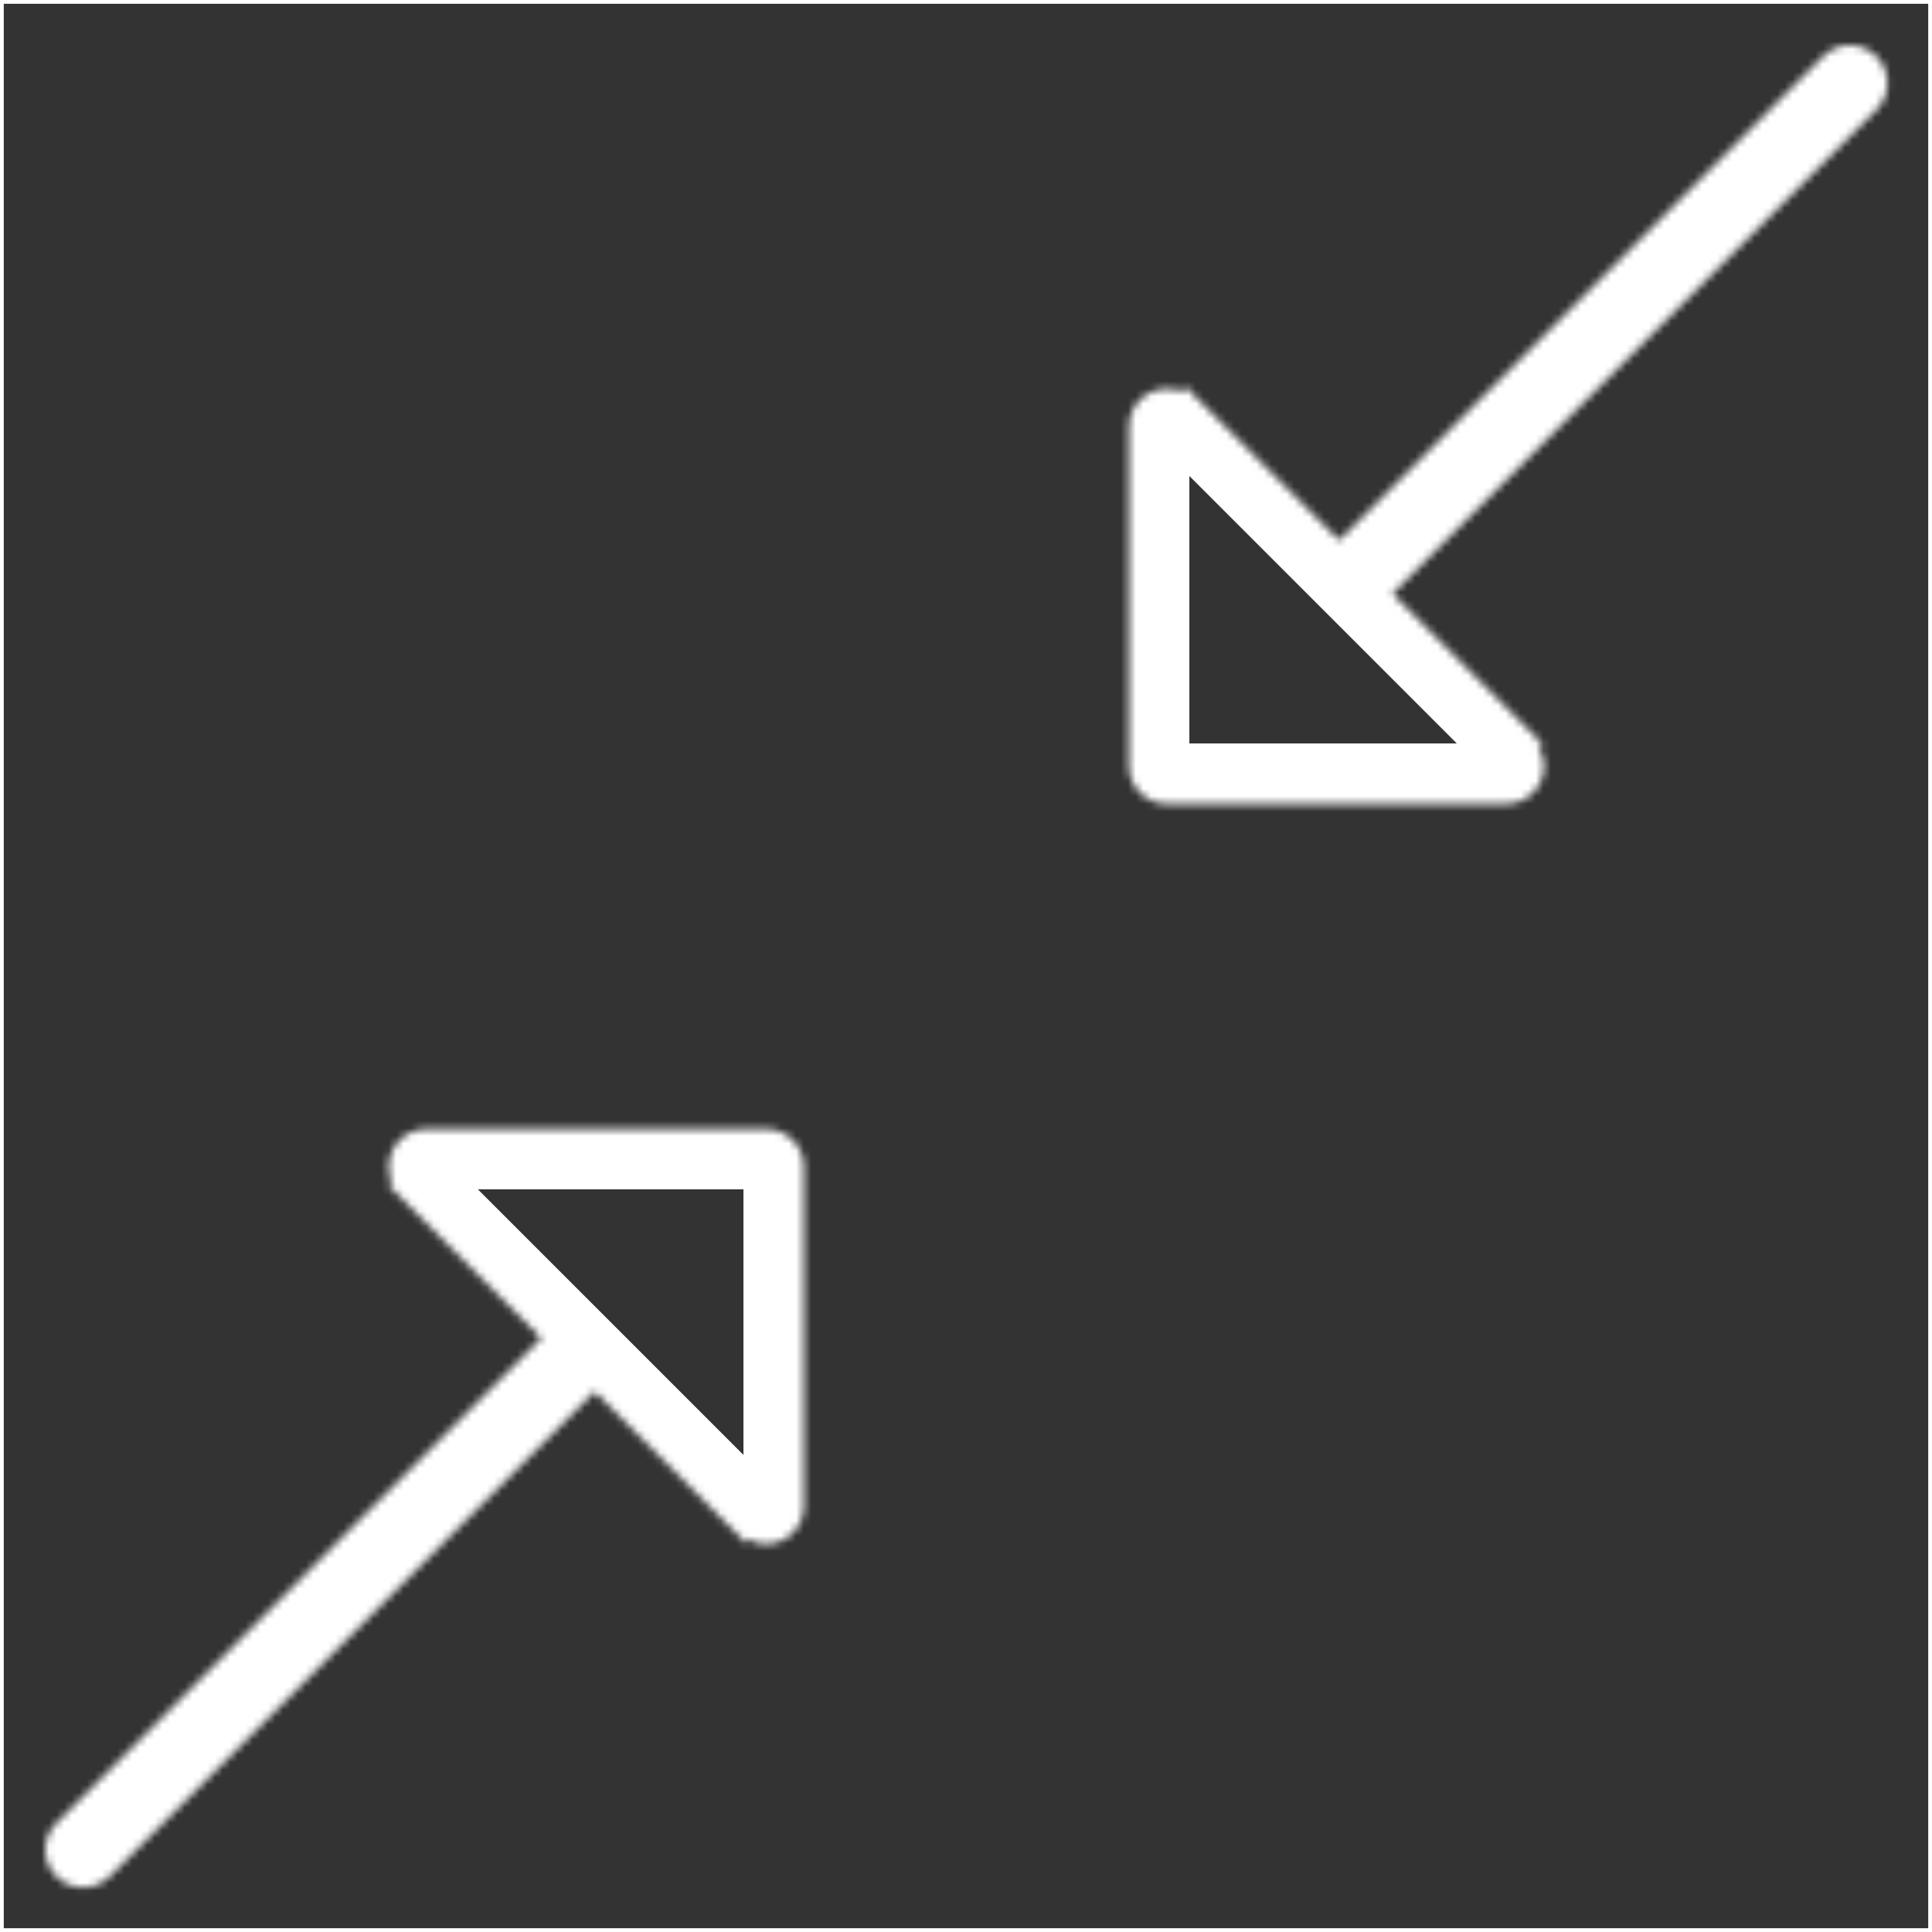 <svg width="256" height="256" viewBox="0 0 256 256" fill="none" xmlns="http://www.w3.org/2000/svg">
<rect x="0" y="0" width="256" height="256" fill="#333333" stroke="none"/>
<rect width="256" height="256" stroke="white"/>
<mask id="path-2-inside-1_31_348" fill="white">
<path fill-rule="evenodd" clip-rule="evenodd" d="M154.597 106.51H199.597C202.358 106.51 204.597 104.271 204.597 101.51C204.597 100.485 204.288 99.532 203.759 98.738L204.556 98.719L184.507 78.67L248.642 14.536C250.594 12.583 250.594 9.417 248.642 7.464C246.689 5.512 243.523 5.512 241.571 7.464L177.436 71.599L156.791 50.954L156.765 52.003C156.109 51.687 155.373 51.51 154.597 51.51C151.835 51.51 149.597 53.748 149.597 56.51L149.597 101.51C149.597 104.271 151.835 106.51 154.597 106.51ZM106.51 154.597V199.597C106.51 202.358 104.271 204.597 101.51 204.597C100.588 204.597 99.725 204.348 98.984 203.913L98.968 204.556L78.795 184.383L14.536 248.642C12.583 250.595 9.417 250.595 7.464 248.642C5.512 246.689 5.512 243.524 7.464 241.571L71.724 177.312L51.203 156.791L52.006 156.771C51.688 156.114 51.51 155.376 51.51 154.597C51.51 151.835 53.748 149.597 56.51 149.597L101.51 149.597C104.271 149.597 106.51 151.835 106.51 154.597Z"/>
</mask>
<path d="M203.759 98.738L203.561 90.741L189.047 91.101L197.104 103.178L203.759 98.738ZM204.556 98.719L204.754 106.716L223.405 106.254L210.213 93.062L204.556 98.719ZM184.507 78.67L178.85 73.013L173.194 78.67L178.85 84.327L184.507 78.67ZM248.642 14.536L242.985 8.879L248.642 14.536ZM248.642 7.464L254.299 1.808L248.642 7.464ZM241.571 7.464L235.914 1.808L241.571 7.464ZM177.436 71.599L171.779 77.256L177.436 82.913L183.093 77.256L177.436 71.599ZM156.791 50.954L162.448 45.297L149.255 32.105L148.793 50.755L156.791 50.954ZM156.765 52.003L153.291 59.209L164.455 64.591L164.762 52.201L156.765 52.003ZM149.597 56.51L157.597 56.51V56.51H149.597ZM149.597 101.51H141.597H149.597ZM98.984 203.913L103.031 197.012L91.323 190.146L90.987 203.715L98.984 203.913ZM98.968 204.556L93.311 210.213L106.503 223.405L106.966 204.754L98.968 204.556ZM78.795 184.383L84.452 178.726L78.795 173.069L73.138 178.726L78.795 184.383ZM14.536 248.642L8.879 242.985L14.536 248.642ZM7.464 248.642L1.808 254.299L7.464 248.642ZM7.464 241.571L1.808 235.914L7.464 241.571ZM71.724 177.312L77.381 182.968L83.037 177.312L77.381 171.655L71.724 177.312ZM51.203 156.791L51.005 148.793L32.354 149.256L45.546 162.448L51.203 156.791ZM52.006 156.771L52.204 164.769L64.612 164.461L59.208 153.288L52.006 156.771ZM56.51 149.597V157.597H56.51L56.51 149.597ZM101.51 149.597V141.597V149.597ZM199.597 98.51H154.597V114.51H199.597V98.51ZM196.597 101.51C196.597 99.853 197.94 98.51 199.597 98.51V114.51C206.776 114.51 212.597 108.689 212.597 101.51H196.597ZM197.104 103.178C196.783 102.698 196.597 102.113 196.597 101.51H212.597C212.597 98.856 211.793 96.366 210.414 94.299L197.104 103.178ZM204.358 90.721L203.561 90.741L203.957 106.736L204.754 106.716L204.358 90.721ZM178.85 84.327L198.899 104.376L210.213 93.062L190.164 73.013L178.85 84.327ZM242.985 8.879L178.85 73.013L190.164 84.327L254.299 20.192L242.985 8.879ZM242.985 13.121C241.813 11.95 241.813 10.05 242.985 8.879L254.299 20.192C259.375 15.116 259.375 6.884 254.299 1.808L242.985 13.121ZM247.228 13.121C246.056 14.293 244.156 14.293 242.985 13.121L254.299 1.808C249.222 -3.269 240.991 -3.269 235.914 1.808L247.228 13.121ZM183.093 77.256L247.228 13.121L235.914 1.808L171.779 65.942L183.093 77.256ZM151.134 56.611L171.779 77.256L183.093 65.942L162.448 45.297L151.134 56.611ZM164.762 52.201L164.788 51.152L148.793 50.755L148.767 51.805L164.762 52.201ZM154.597 59.51C154.145 59.51 153.695 59.404 153.291 59.209L160.239 44.797C158.523 43.969 156.602 43.51 154.597 43.51V59.51ZM157.597 56.51C157.597 58.166 156.253 59.51 154.597 59.51V43.51C147.417 43.51 141.597 49.33 141.597 56.51H157.597ZM157.597 101.51L157.597 56.51L141.597 56.51L141.597 101.51H157.597ZM154.597 98.51C156.253 98.51 157.597 99.853 157.597 101.51H141.597C141.597 108.689 147.417 114.51 154.597 114.51V98.51ZM114.51 199.597V154.597H98.51V199.597H114.51ZM101.51 212.597C108.689 212.597 114.51 206.776 114.51 199.597H98.51C98.51 197.94 99.853 196.597 101.51 196.597V212.597ZM94.937 210.814C96.872 211.949 99.127 212.597 101.51 212.597V196.597C102.049 196.597 102.578 196.747 103.031 197.012L94.937 210.814ZM106.966 204.754L106.982 204.111L90.987 203.715L90.971 204.358L106.966 204.754ZM73.138 190.04L93.311 210.213L104.625 198.899L84.452 178.726L73.138 190.04ZM20.192 254.299L84.452 190.04L73.138 178.726L8.879 242.985L20.192 254.299ZM1.808 254.299C6.884 259.376 15.116 259.376 20.192 254.299L8.879 242.985C10.05 241.814 11.95 241.814 13.121 242.985L1.808 254.299ZM1.808 235.914C-3.269 240.991 -3.269 249.222 1.808 254.299L13.121 242.985C14.293 244.157 14.293 246.056 13.121 247.228L1.808 235.914ZM66.067 171.655L1.808 235.914L13.121 247.228L77.381 182.968L66.067 171.655ZM45.546 162.448L66.067 182.968L77.381 171.655L56.86 151.134L45.546 162.448ZM51.808 148.773L51.005 148.793L51.401 164.788L52.204 164.769L51.808 148.773ZM43.51 154.597C43.51 156.608 43.972 158.534 44.804 160.254L59.208 153.288C59.404 153.693 59.51 154.144 59.51 154.597H43.51ZM56.51 141.597C49.33 141.597 43.51 147.417 43.51 154.597H59.51C59.51 156.254 58.166 157.597 56.51 157.597V141.597ZM101.51 141.597L56.51 141.597L56.51 157.597L101.51 157.597V141.597ZM114.51 154.597C114.51 147.417 108.689 141.597 101.51 141.597V157.597C99.853 157.597 98.51 156.254 98.51 154.597H114.51Z" fill="white" mask="url(#path-2-inside-1_31_348)"/>
</svg>
